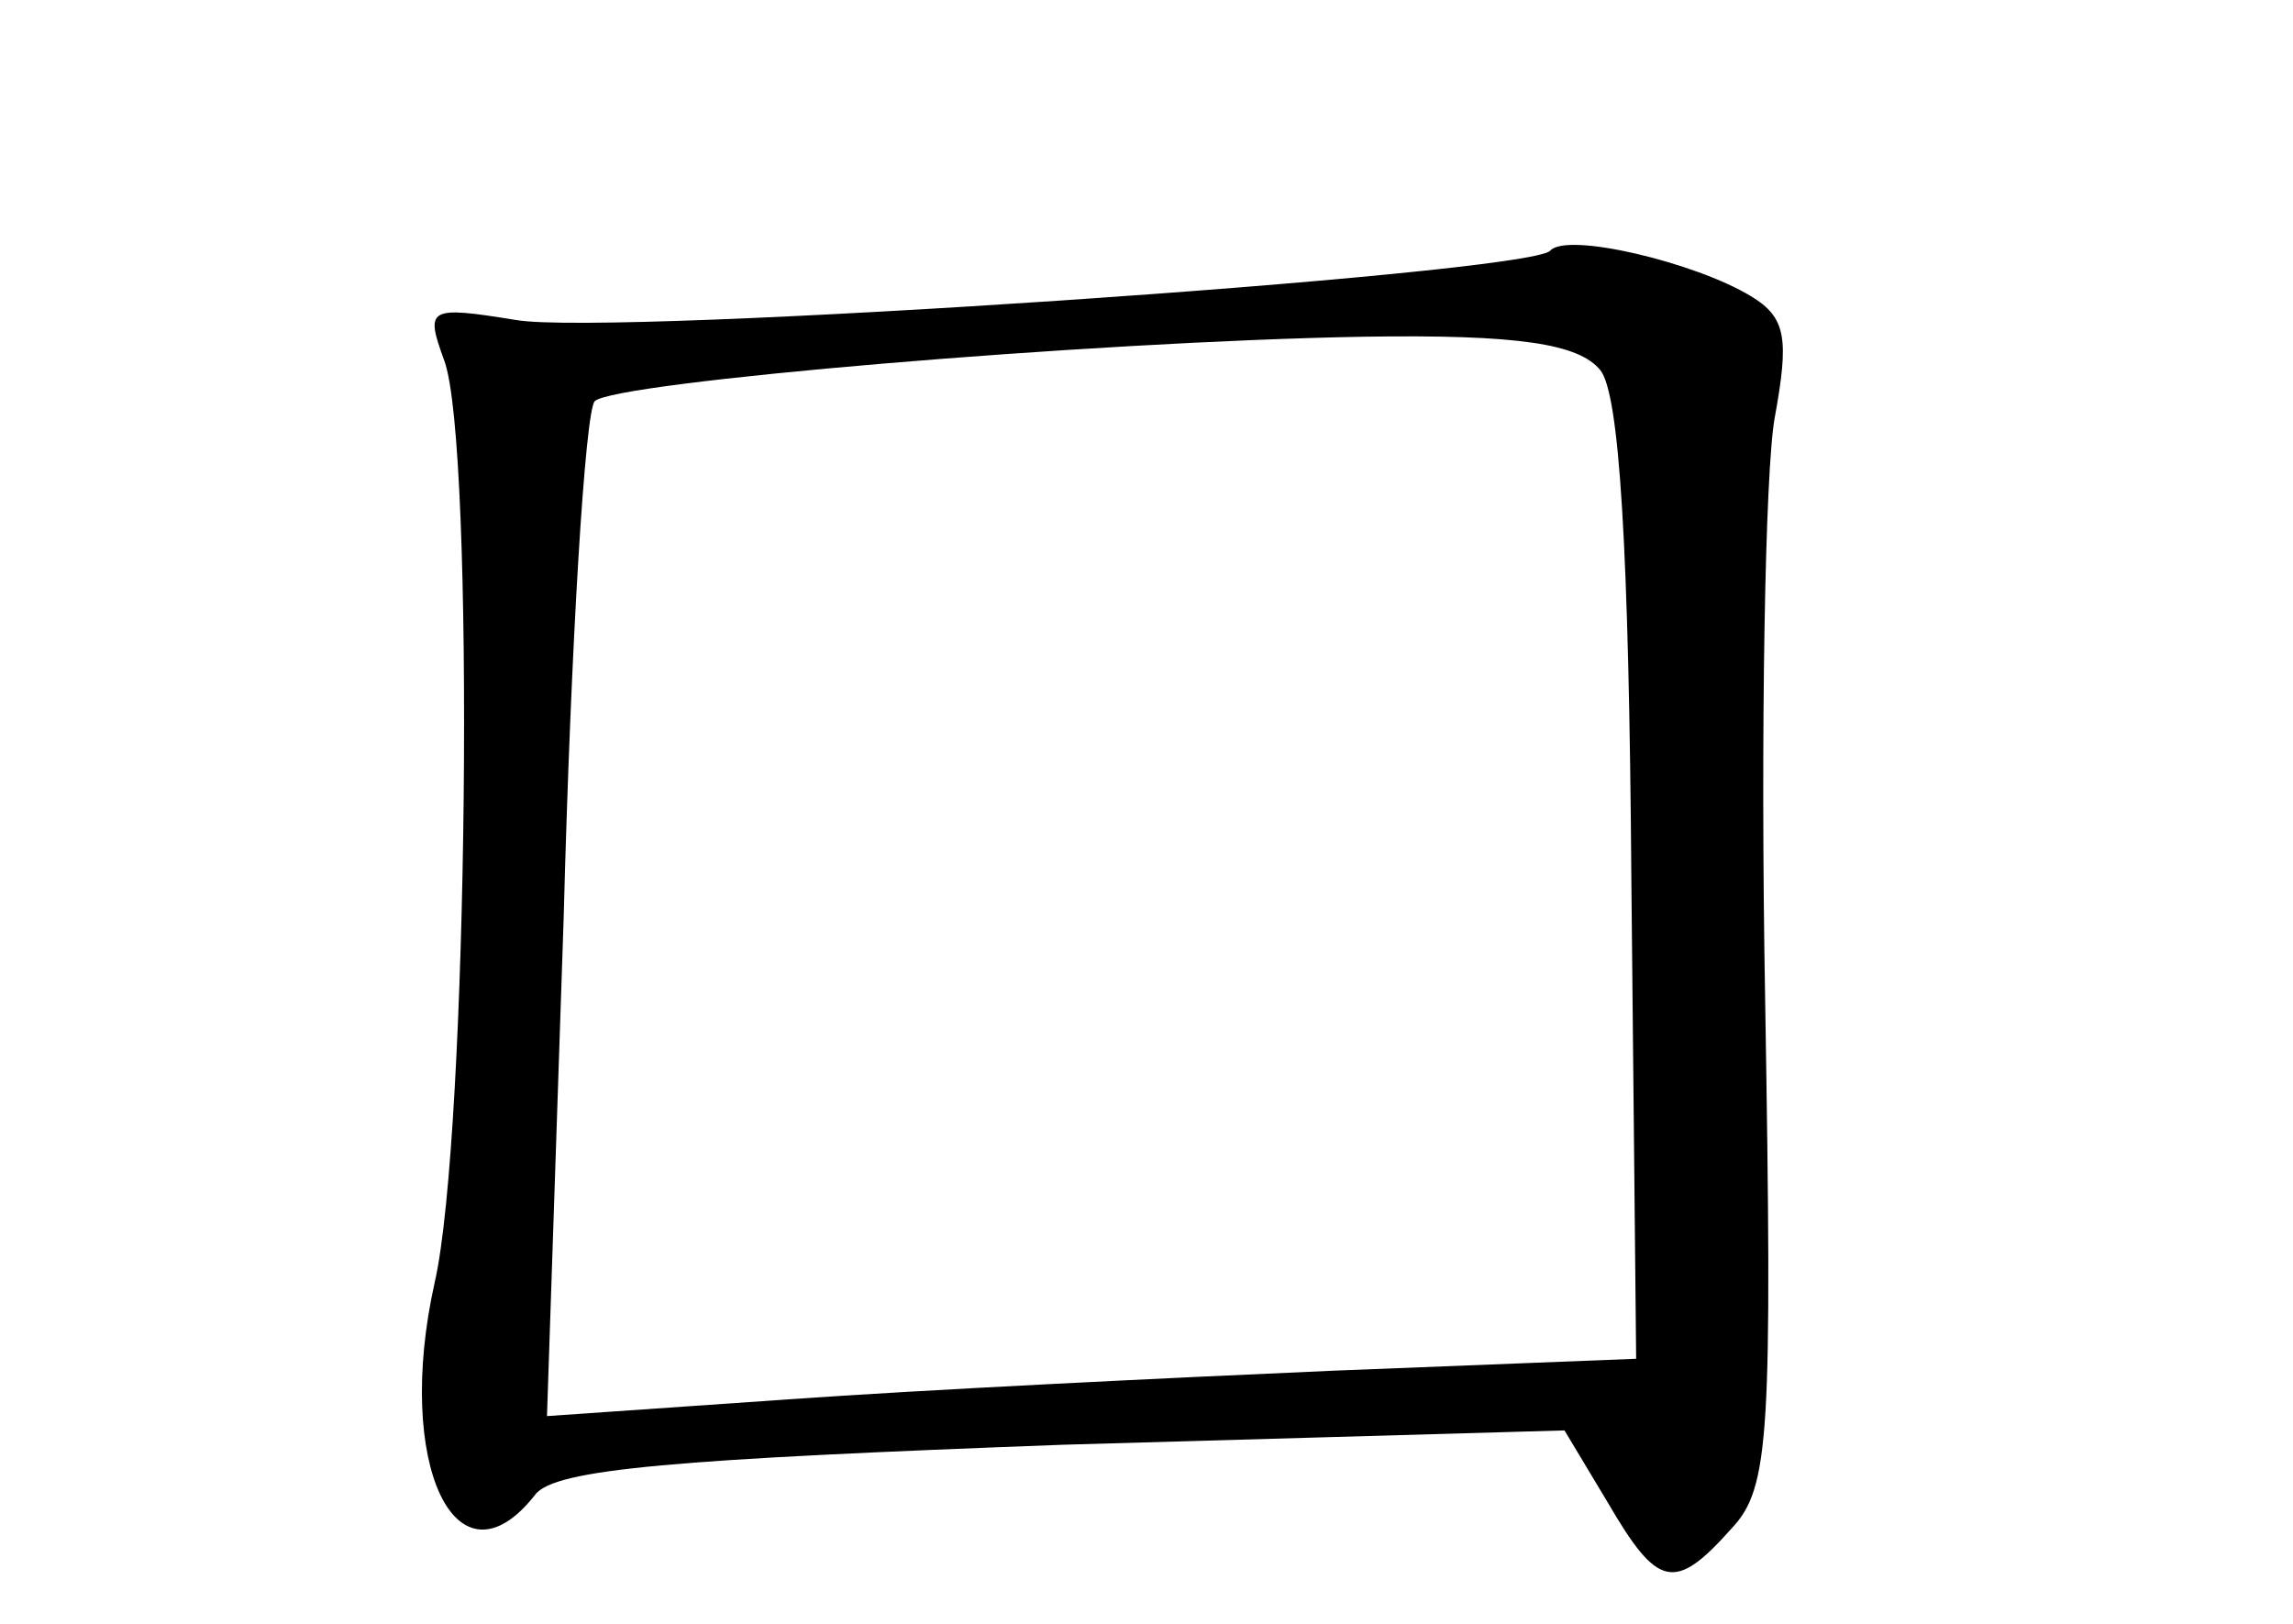 <?xml version="1.0" standalone="no"?>
<!DOCTYPE svg PUBLIC "-//W3C//DTD SVG 20010904//EN"
 "http://www.w3.org/TR/2001/REC-SVG-20010904/DTD/svg10.dtd">
<svg version="1.0" xmlns="http://www.w3.org/2000/svg"
 width="96pt" height="68pt" viewBox="0 0 96 68"
 preserveAspectRatio="xMidYMid meet">
<g transform="translate(0,68) scale(0.1,-0.1)"
fill="#000000" stroke="none">
<path d="M649 575 c-10 -10 -393 -36 -433 -29 -37 6 -38 5 -30 -17 13 -35 10
-325 -4 -386 -17 -76 9 -131 42 -89 8 11 60 15 221 21 l210 6 18 -30 c21 -36
28 -38 52 -11 16 17 17 39 14 222 -2 112 0 221 4 243 6 33 5 42 -10 51 -23 14
-77 27 -84 19z m21 -50 c8 -10 12 -74 13 -214 l2 -200 -127 -5 c-69 -3 -172
-8 -228 -12 l-101 -7 7 209 c3 115 9 212 13 216 8 8 207 25 322 27 65 1 90 -3
99 -14z"/>
</g>
</svg>
